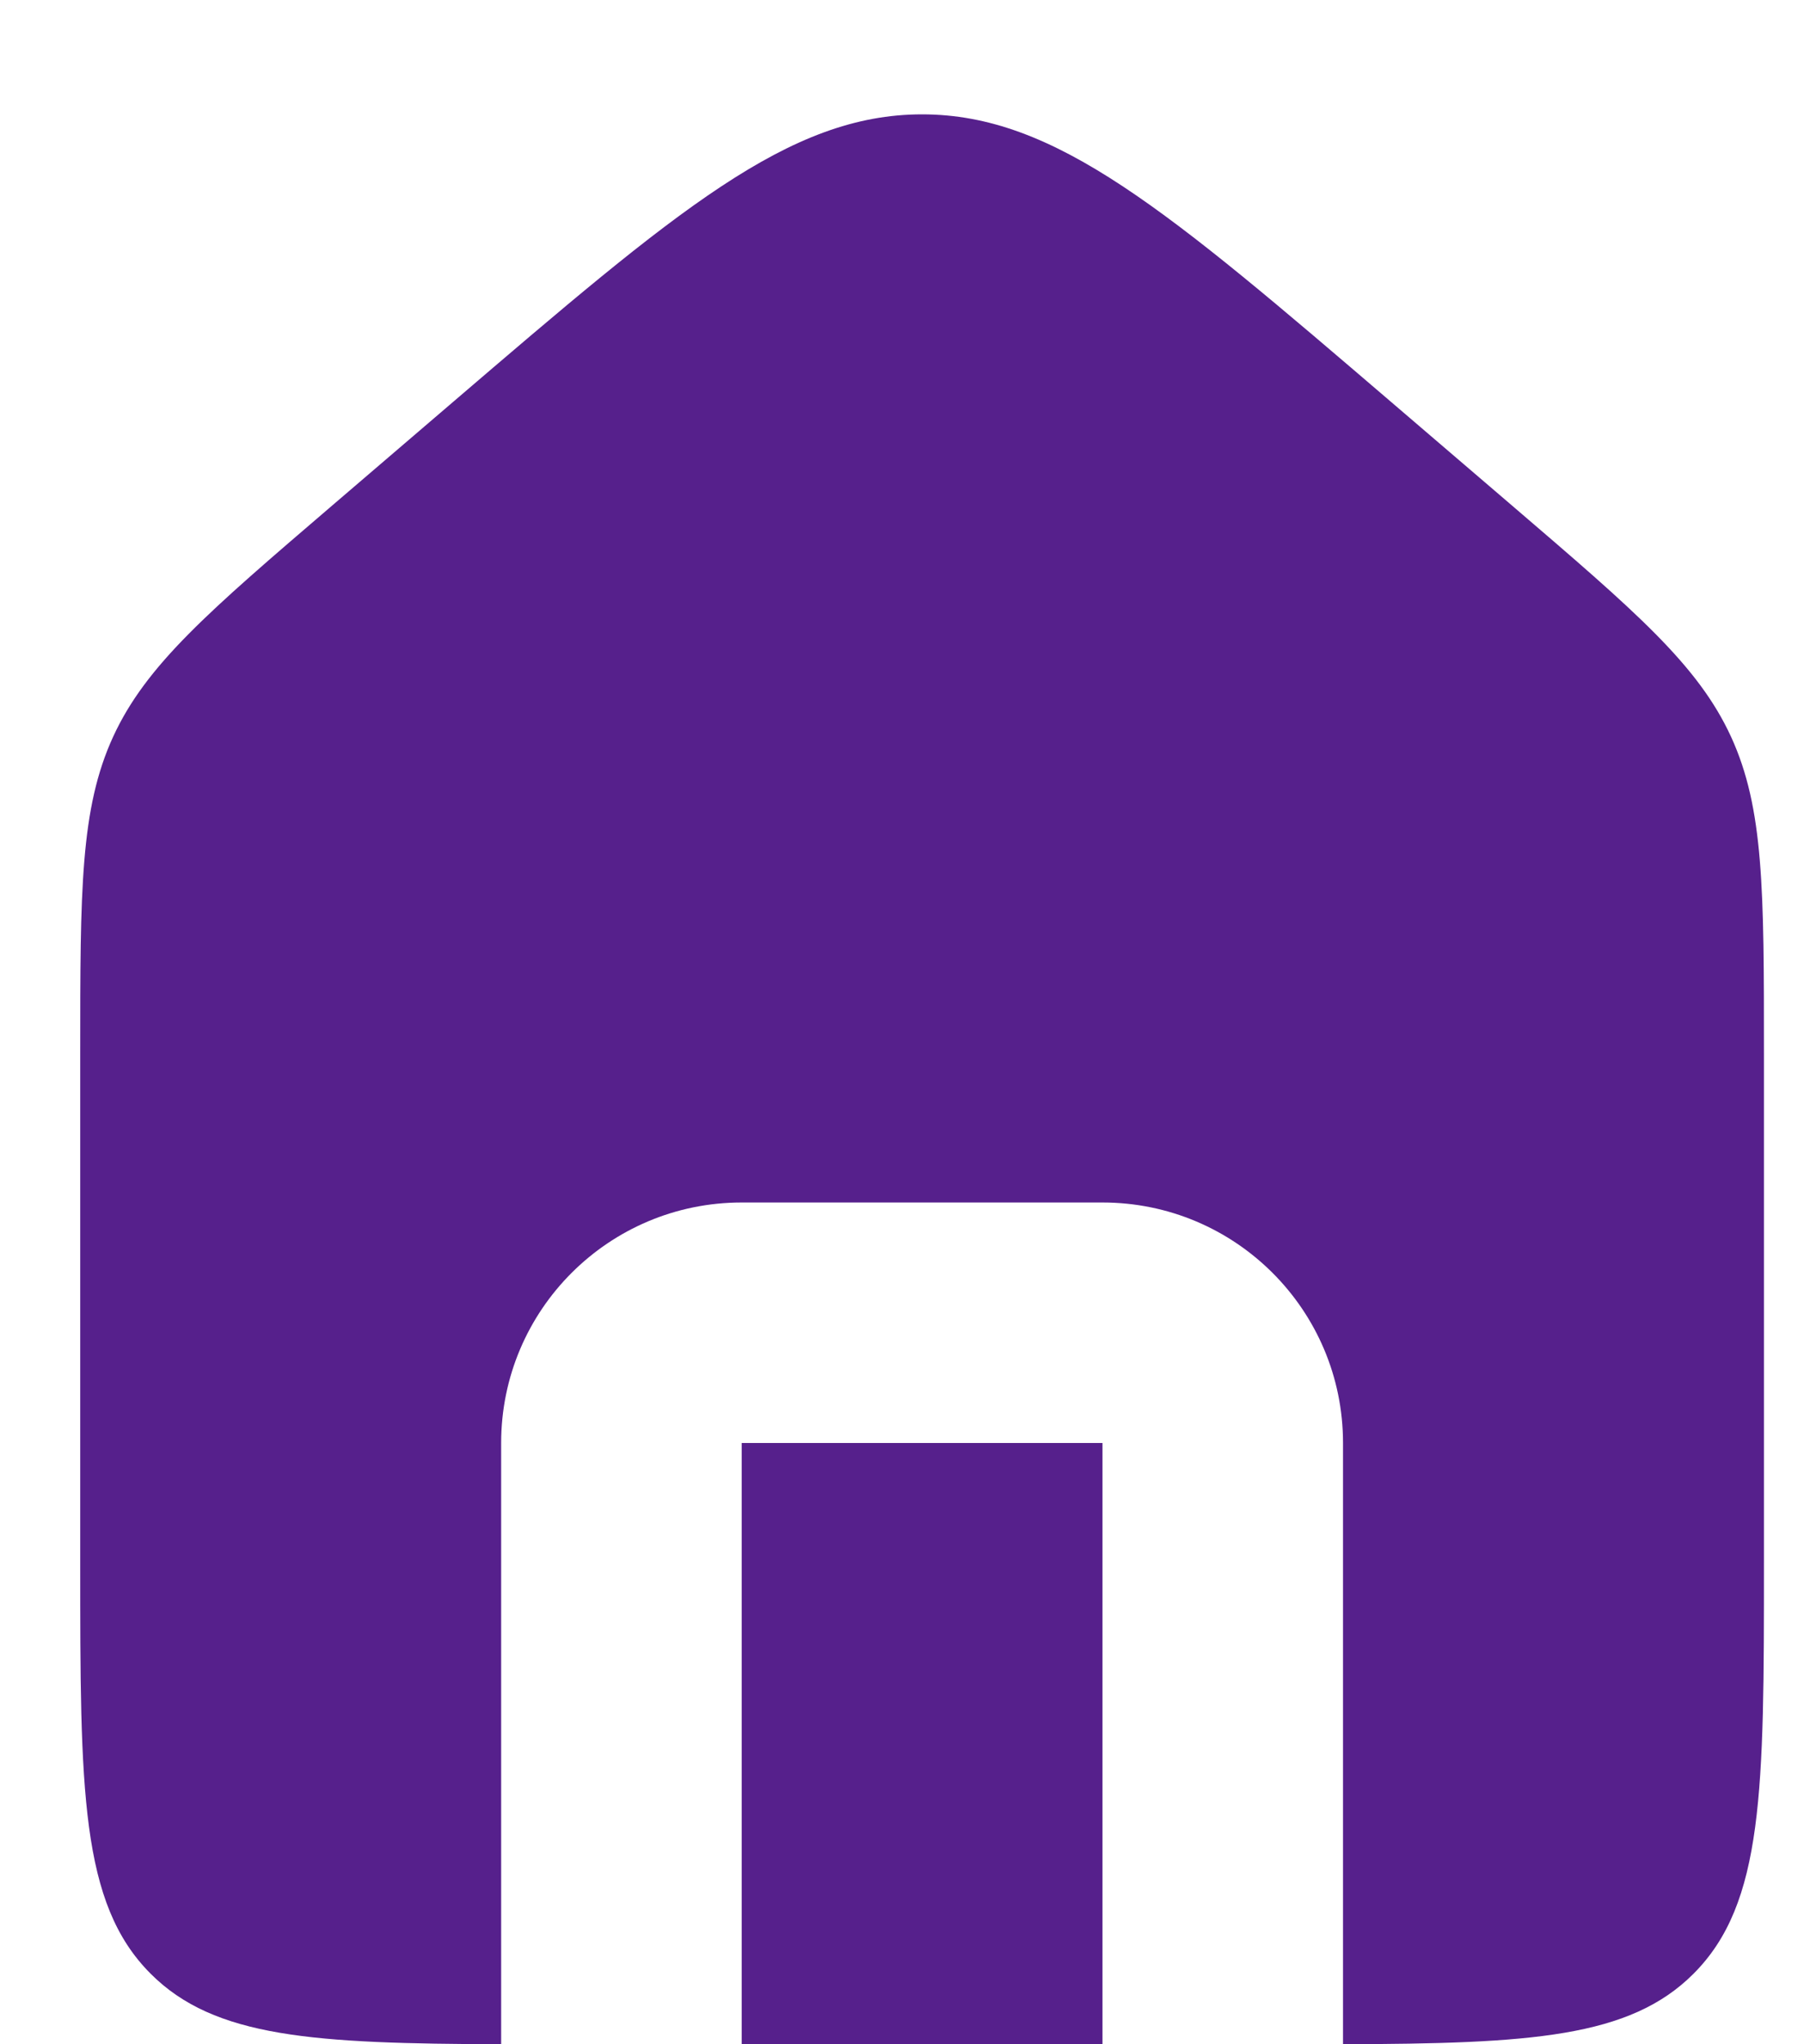 <svg width="15" height="17" viewBox="0 0 15 17" fill="none" xmlns="http://www.w3.org/2000/svg">
<path fill-rule="evenodd" clip-rule="evenodd" d="M0.941 6.126C0.667 6.723 0.667 7.402 0.667 8.76V13C0.667 14.886 0.667 15.828 1.253 16.414C1.784 16.946 2.61 16.995 4.167 17V12C4.167 10.895 5.062 10 6.167 10H9.167C10.272 10 11.167 10.895 11.167 12V17C12.724 16.995 13.55 16.946 14.081 16.414C14.667 15.828 14.667 14.886 14.667 13V8.76C14.667 7.402 14.667 6.723 14.393 6.126C14.118 5.529 13.603 5.088 12.572 4.204L11.572 3.347C9.708 1.75 8.777 0.951 7.667 0.951C6.557 0.951 5.626 1.75 3.762 3.347L2.762 4.204C1.731 5.088 1.216 5.529 0.941 6.126ZM9.167 17V12H6.167V17H9.167Z" fill="#56208C"/>
</svg>
